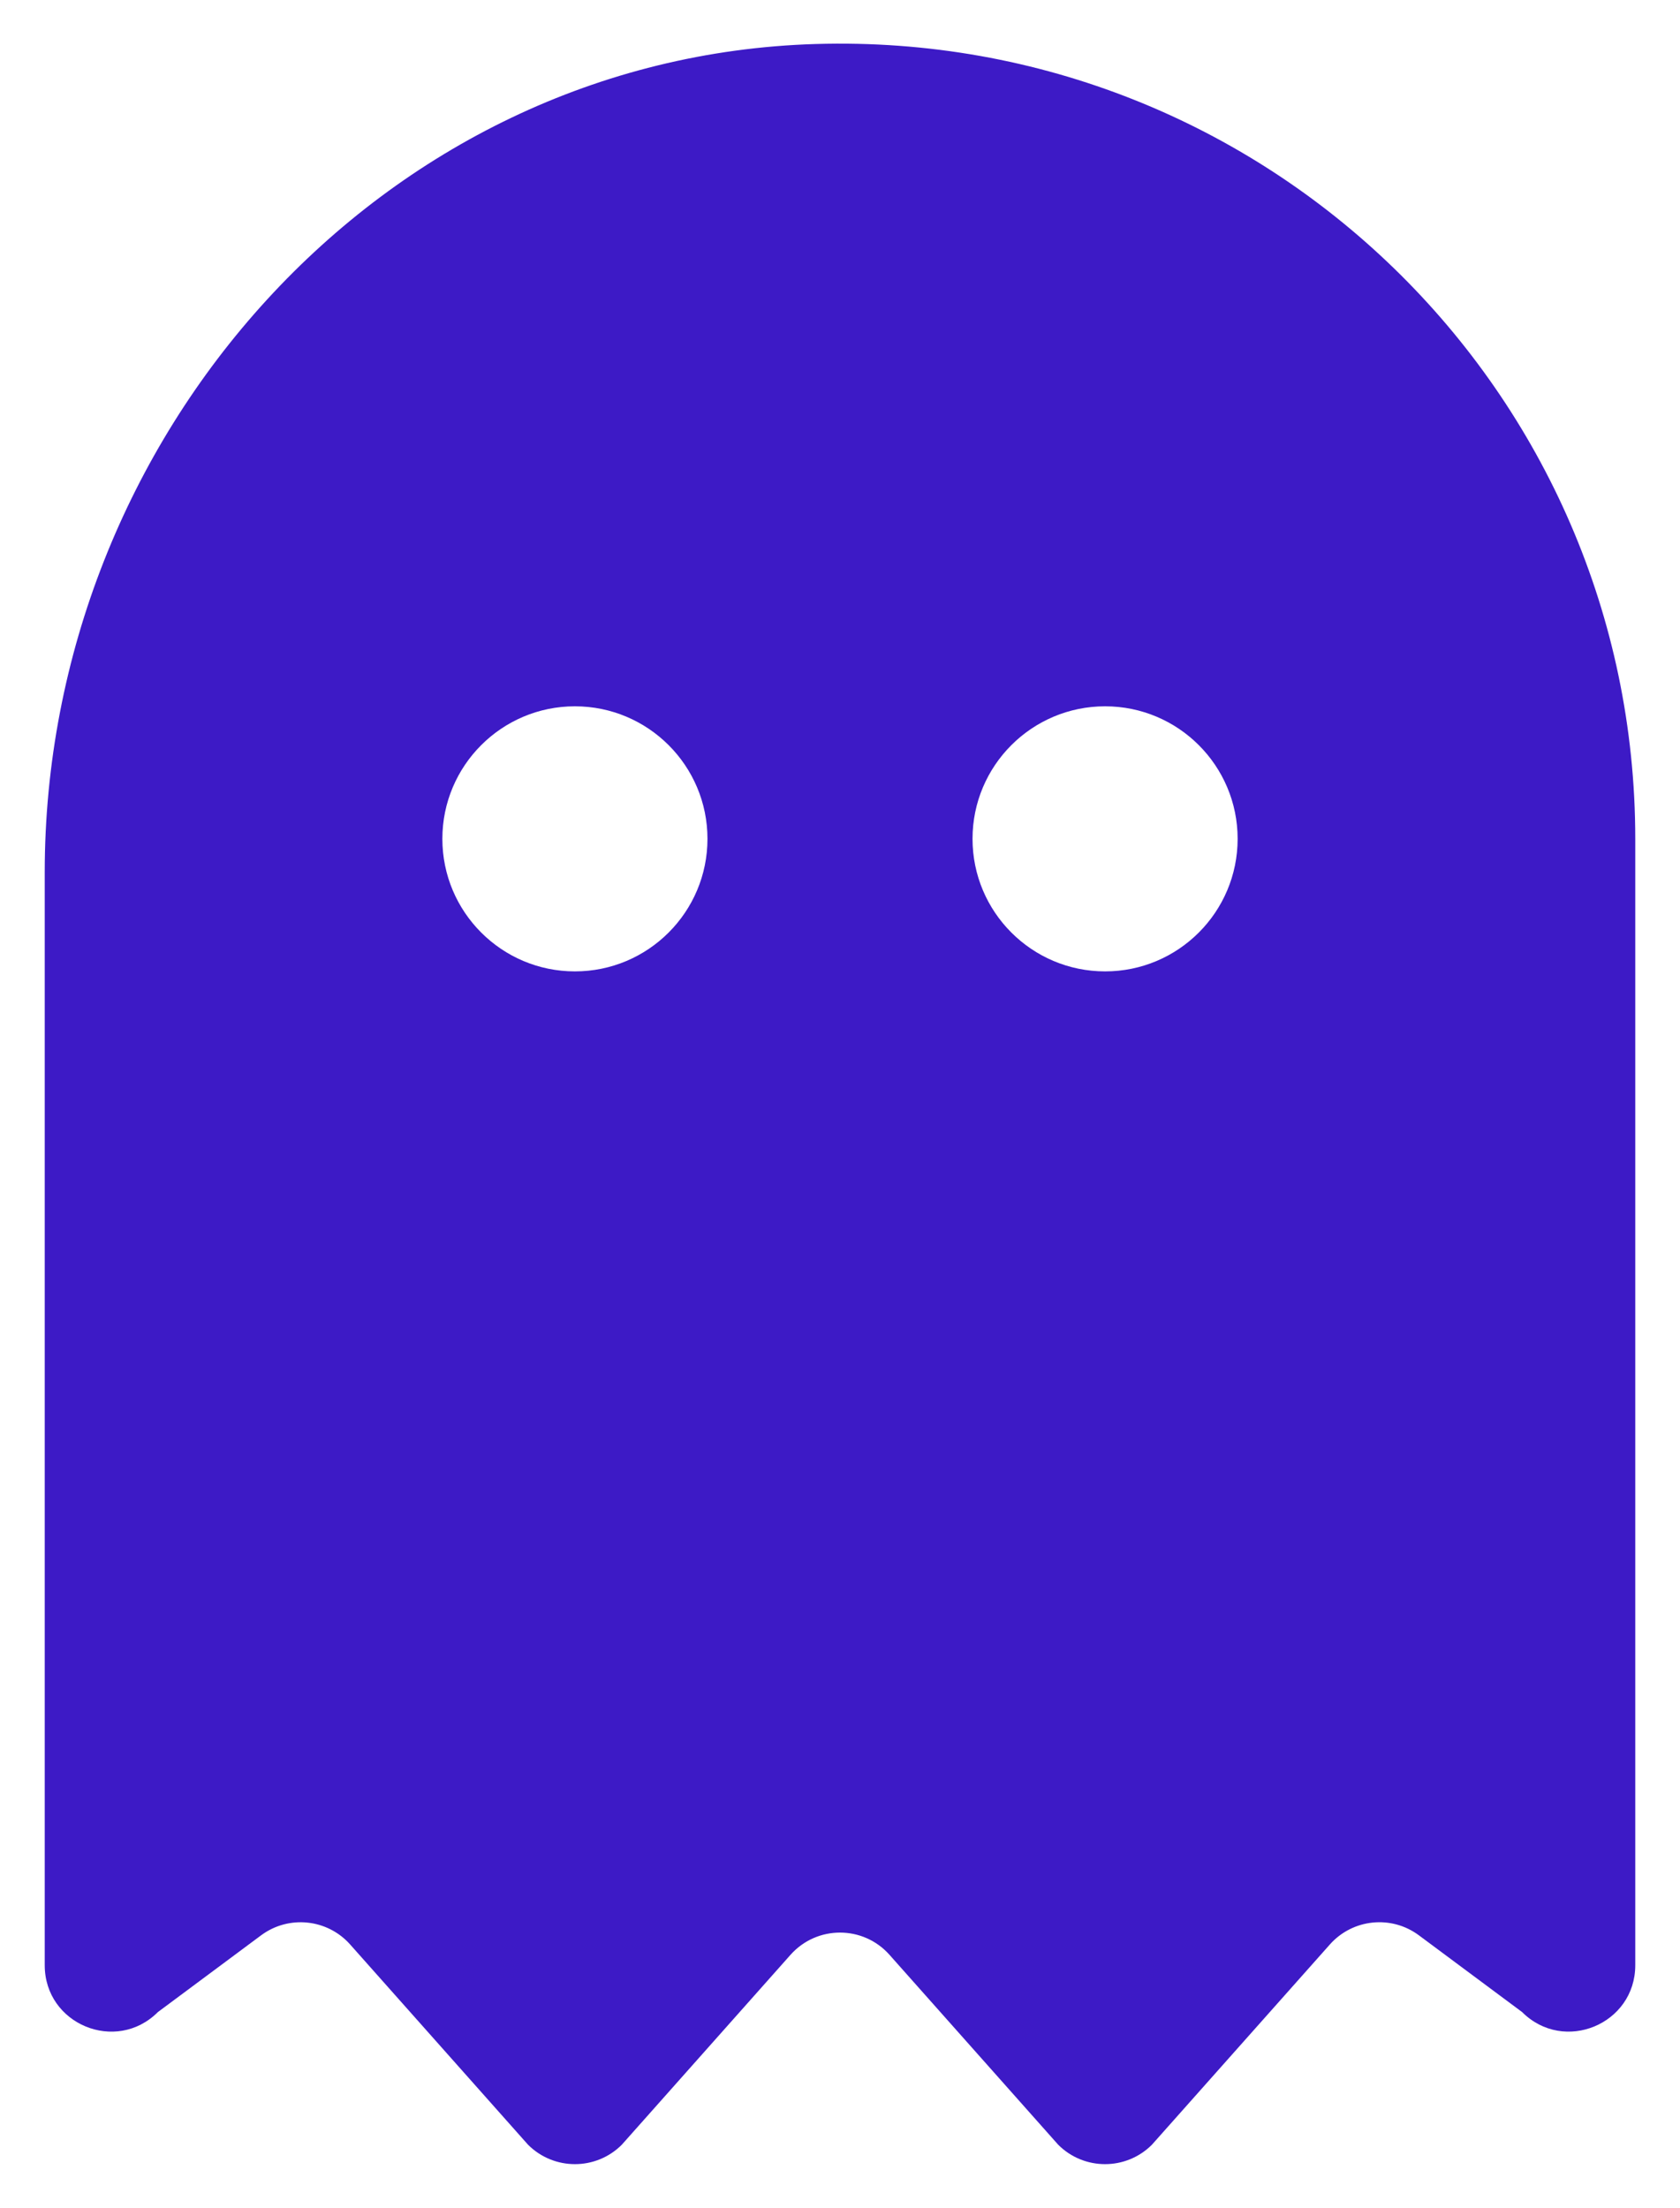 <svg width="35" height="46" viewBox="0 0 35 46" fill="none" xmlns="http://www.w3.org/2000/svg">
<path d="M16.991 0.917C7.923 1.189 0.932 9.1 0.932 18.172V40.946C0.932 42.177 2.419 42.792 3.289 41.922L5.439 40.323C6.014 39.896 6.82 39.979 7.295 40.514L11.001 44.686C11.541 45.225 12.415 45.225 12.954 44.686L16.468 40.73C17.018 40.111 17.983 40.111 18.532 40.73L22.046 44.686C22.585 45.225 23.459 45.225 23.998 44.686L27.705 40.514C28.18 39.979 28.986 39.895 29.561 40.323L31.711 41.922C32.581 42.792 34.068 42.176 34.068 40.946V17.477C34.068 8.158 26.373 0.636 16.991 0.917ZM11.977 20.239C10.453 20.239 9.216 19.002 9.216 17.477C9.216 15.953 10.453 14.716 11.977 14.716C13.502 14.716 14.739 15.953 14.739 17.477C14.739 19.002 13.502 20.239 11.977 20.239ZM23.023 20.239C21.498 20.239 20.261 19.002 20.261 17.477C20.261 15.953 21.498 14.716 23.023 14.716C24.547 14.716 25.784 15.953 25.784 17.477C25.784 19.002 24.547 20.239 23.023 20.239Z" fill="#3D1AC6"/>
</svg>
